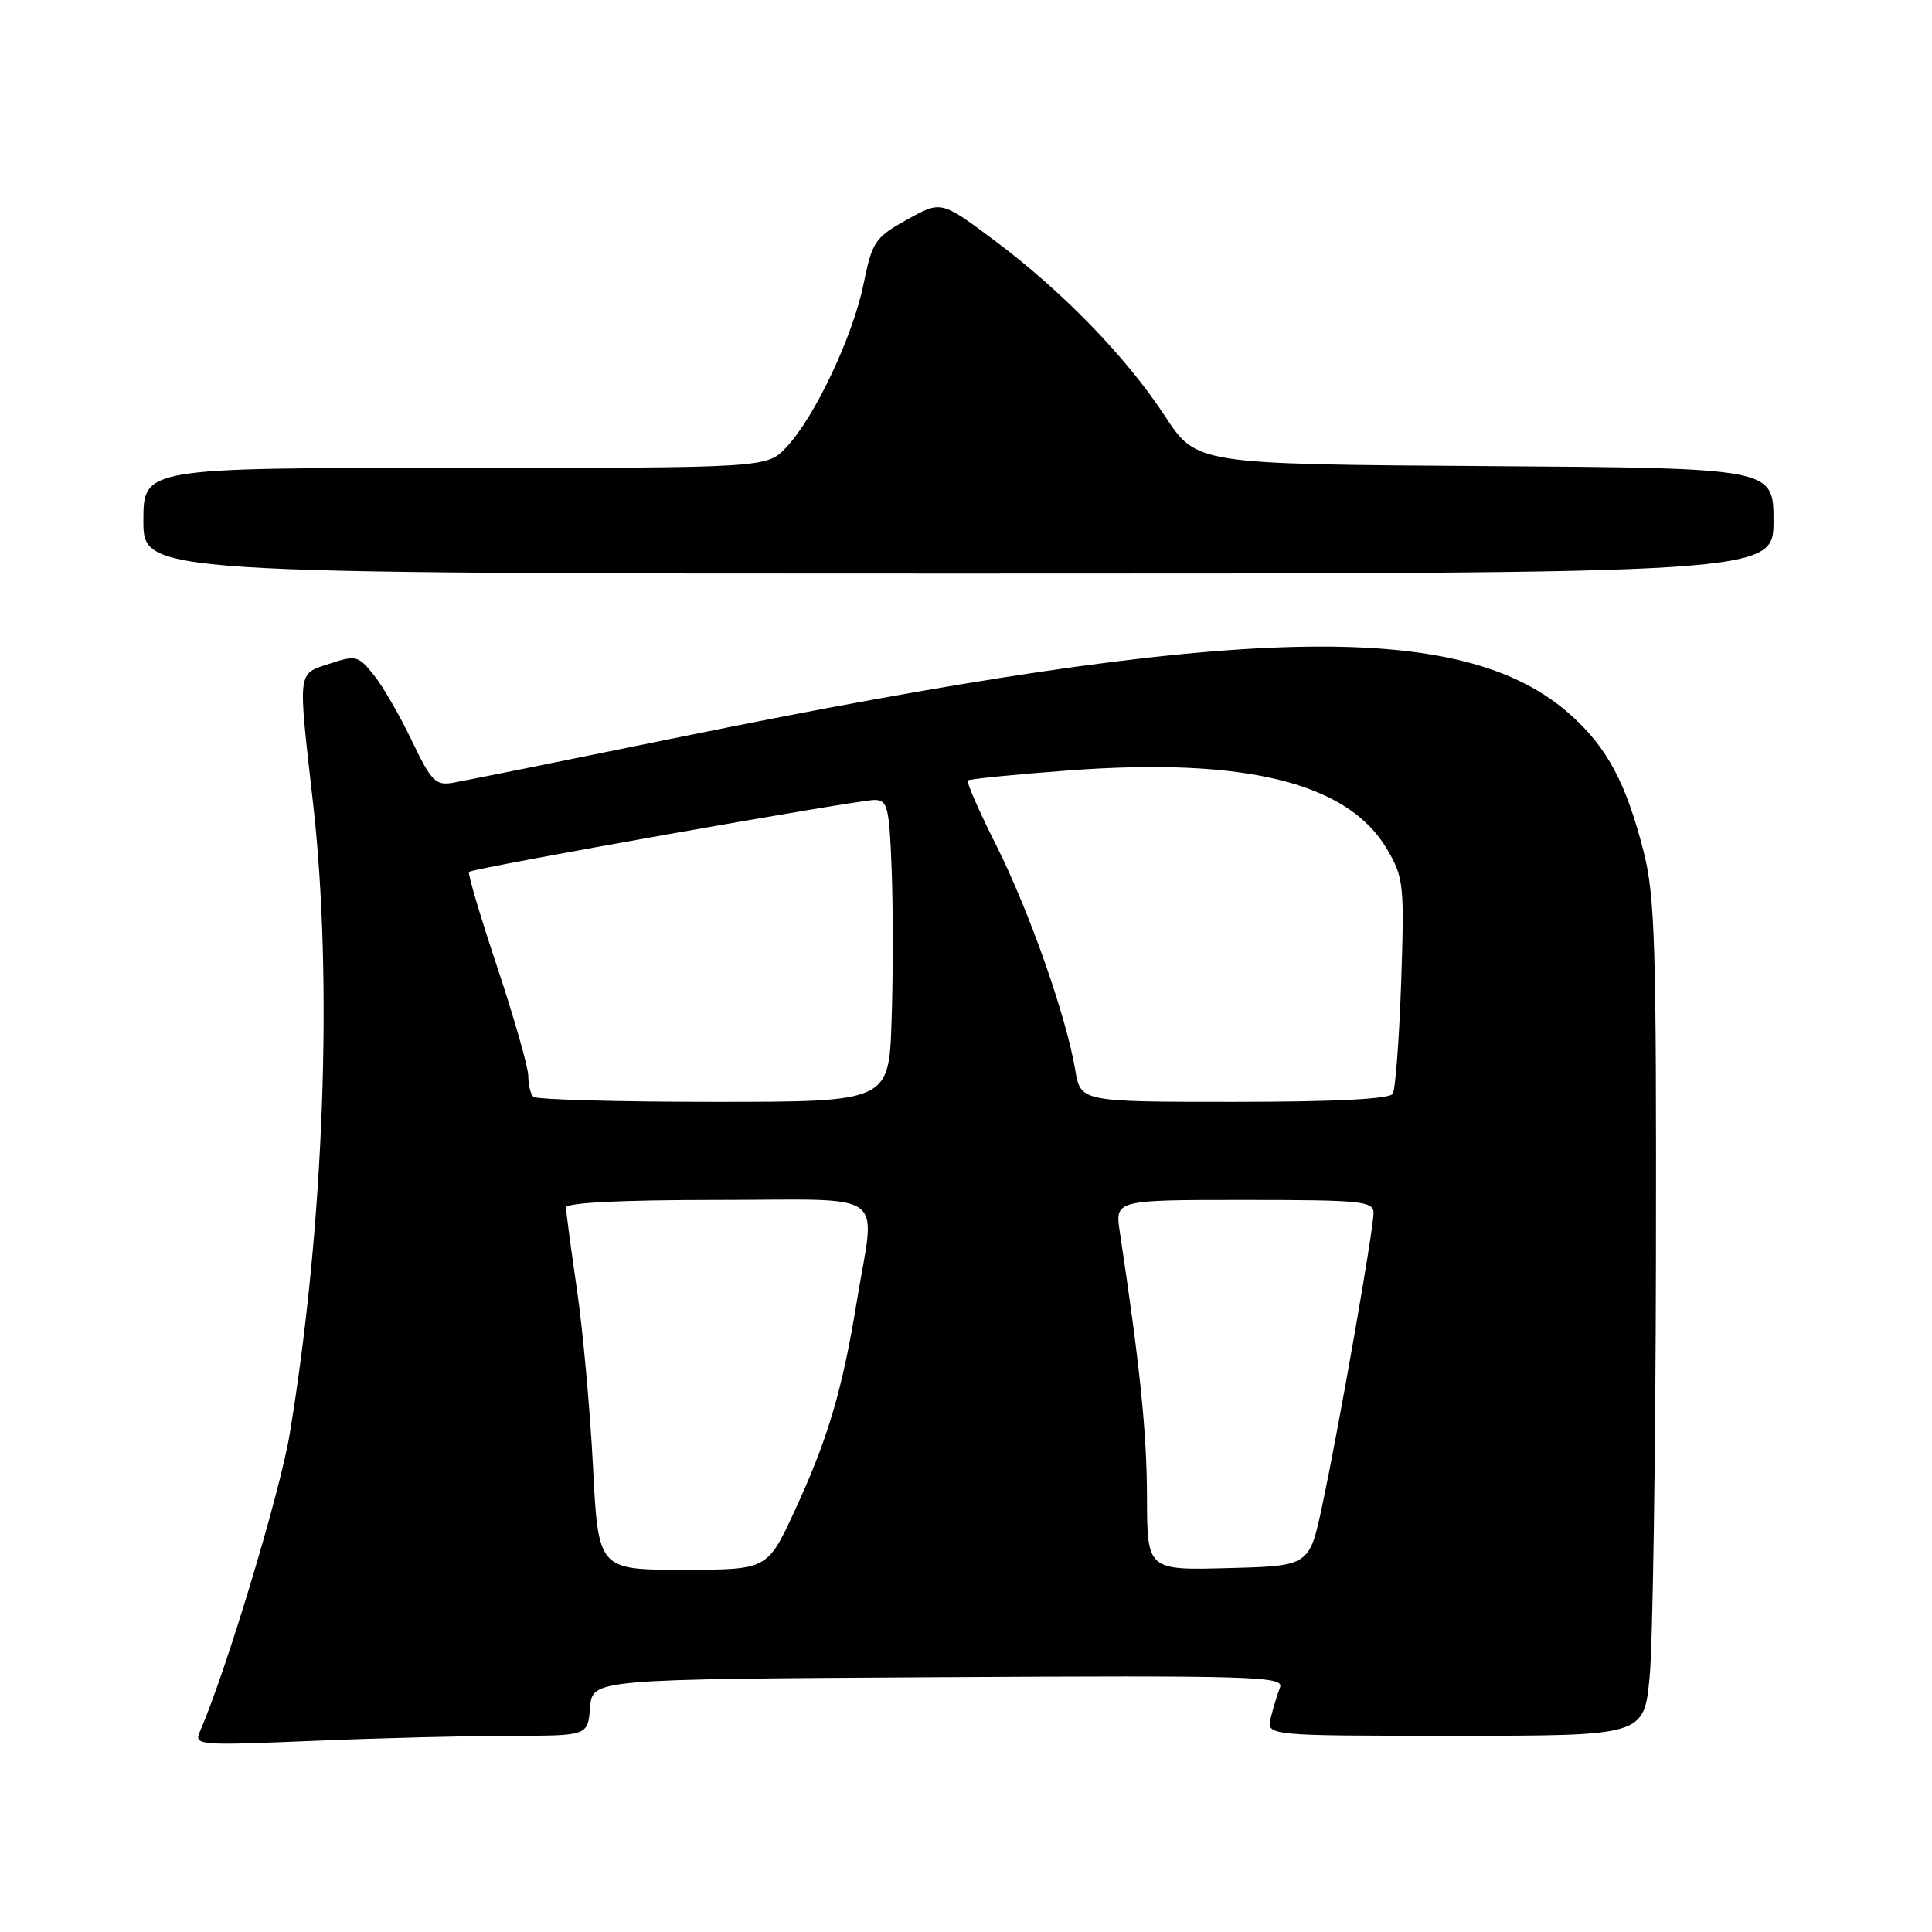 <?xml version="1.0" encoding="UTF-8" standalone="no"?>
<!DOCTYPE svg PUBLIC "-//W3C//DTD SVG 1.1//EN" "http://www.w3.org/Graphics/SVG/1.1/DTD/svg11.dtd" >
<svg xmlns="http://www.w3.org/2000/svg" xmlns:xlink="http://www.w3.org/1999/xlink" version="1.1" viewBox="0 0 256 256">
 <g >
 <path fill="currentColor"
d=" M 67.69 230.00 C 77.88 230.00 77.88 230.00 78.19 226.25 C 78.50 222.50 78.50 222.50 124.36 222.24 C 166.09 222.00 170.17 222.12 169.61 223.58 C 169.27 224.46 168.72 226.27 168.39 227.59 C 167.78 230.00 167.78 230.00 192.81 230.00 C 217.83 230.00 217.83 230.00 218.58 222.25 C 219.00 217.99 219.37 193.12 219.42 167.00 C 219.49 124.95 219.30 118.72 217.76 112.73 C 215.46 103.77 212.98 99.11 208.20 94.80 C 193.87 81.85 164.12 82.58 90.00 97.68 C 74.88 100.77 61.36 103.49 59.97 103.73 C 57.73 104.11 57.12 103.49 54.58 98.17 C 53.01 94.88 50.74 90.95 49.54 89.45 C 47.48 86.87 47.17 86.79 43.68 87.94 C 39.36 89.37 39.46 88.55 41.49 106.50 C 44.15 130.00 42.94 162.44 38.39 190.00 C 37.10 197.79 29.94 221.52 26.50 229.41 C 25.69 231.27 26.15 231.31 41.58 230.67 C 50.34 230.30 62.09 230.01 67.69 230.00 Z  M 235.00 69.01 C 235.00 62.02 235.00 62.02 196.76 61.76 C 158.53 61.50 158.53 61.50 154.35 55.12 C 149.20 47.25 140.70 38.51 131.60 31.73 C 124.70 26.59 124.70 26.59 120.17 29.11 C 115.93 31.48 115.57 32.01 114.42 37.66 C 113.00 44.59 107.97 55.25 104.21 59.25 C 101.63 62.00 101.63 62.00 60.31 62.00 C 19.00 62.00 19.00 62.00 19.00 69.00 C 19.00 76.00 19.00 76.00 127.00 76.00 C 235.00 76.00 235.00 76.00 235.00 69.01 Z  M 78.57 194.25 C 78.18 186.69 77.22 176.12 76.43 170.76 C 75.65 165.40 75.00 160.56 75.00 160.01 C 75.00 159.36 82.25 159.00 95.00 159.00 C 118.19 159.00 115.99 157.39 113.52 172.50 C 111.62 184.21 109.67 190.76 105.27 200.25 C 101.68 208.00 101.68 208.00 90.48 208.00 C 79.27 208.00 79.27 208.00 78.57 194.25 Z  M 151.98 198.28 C 151.96 189.80 151.05 180.96 148.38 163.25 C 147.74 159.00 147.74 159.00 164.87 159.00 C 180.41 159.00 182.00 159.16 182.00 160.72 C 182.00 162.95 177.41 189.16 175.20 199.50 C 173.50 207.50 173.50 207.50 162.75 207.78 C 152.00 208.07 152.00 208.07 151.98 198.28 Z  M 70.67 145.33 C 70.30 144.97 70.00 143.73 70.00 142.58 C 70.00 141.44 68.15 134.96 65.90 128.19 C 63.64 121.42 61.95 115.72 62.15 115.53 C 62.66 115.03 113.58 106.00 115.87 106.00 C 117.61 106.00 117.84 106.91 118.15 115.25 C 118.35 120.34 118.34 129.34 118.14 135.25 C 117.78 146.00 117.78 146.00 94.56 146.00 C 81.78 146.00 71.03 145.70 70.67 145.33 Z  M 142.47 141.75 C 141.28 134.66 136.37 120.69 132.00 112.00 C 129.73 107.49 128.04 103.63 128.24 103.42 C 128.44 103.22 134.44 102.62 141.56 102.09 C 165.01 100.34 178.62 103.70 183.79 112.52 C 186.00 116.29 186.10 117.22 185.66 130.19 C 185.40 137.72 184.90 144.36 184.54 144.94 C 184.11 145.63 176.80 146.00 163.53 146.00 C 143.18 146.00 143.18 146.00 142.47 141.75 Z "/>
</g>
</svg>